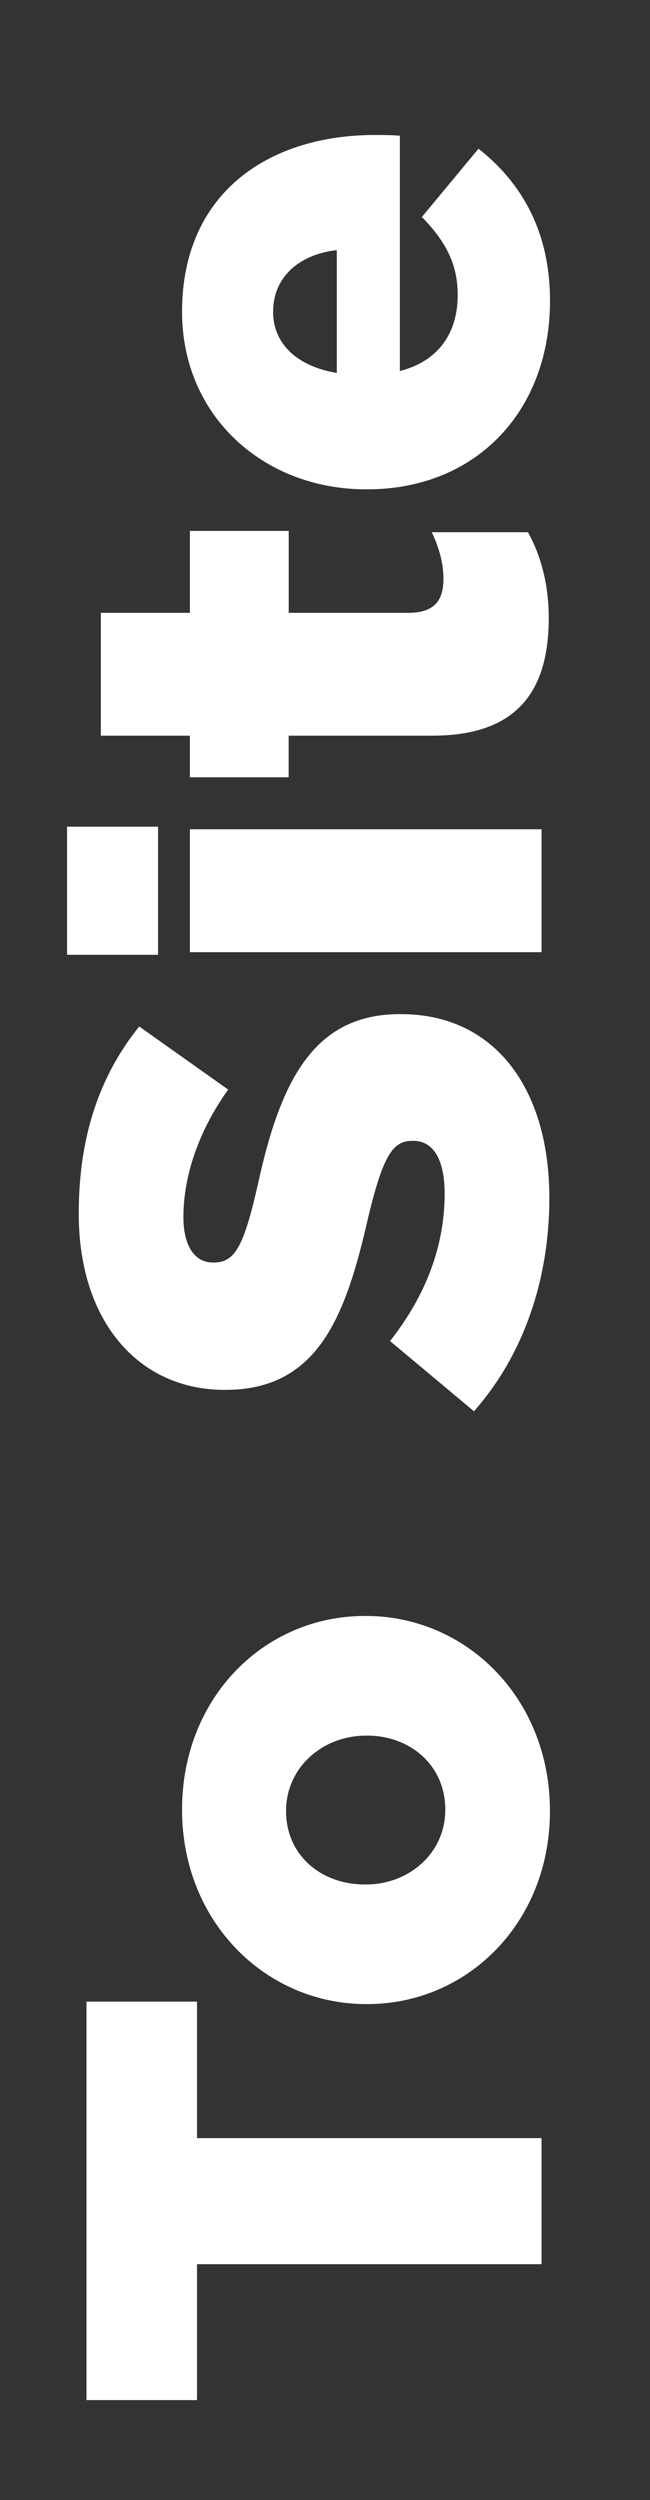 <?xml version="1.0" encoding="utf-8"?>
<!-- Generator: Adobe Illustrator 16.0.0, SVG Export Plug-In . SVG Version: 6.00 Build 0)  -->
<!DOCTYPE svg PUBLIC "-//W3C//DTD SVG 1.1//EN" "http://www.w3.org/Graphics/SVG/1.1/DTD/svg11.dtd">
<svg version="1.1" id="Layer_1" xmlns="http://www.w3.org/2000/svg" xmlns:xlink="http://www.w3.org/1999/xlink" x="0px" y="0px"
	 width="13px" height="50px" viewBox="0 0 13 50" enable-background="new 0 0 13 50" xml:space="preserve">
<rect x="0" y="0" width="13" height="50" fill="#333333" stroke="none"/>
<g>
	<path fill="#FFFFFF" d="M3.94,45.283V48H1.73v-7.969h2.21v2.73h6.891v2.521H3.94z"/>
	<path fill="#FFFFFF" d="M7.347,40.08H7.321c-2.002,0-3.68-1.639-3.68-3.888s1.651-3.874,3.653-3.874h0.026
		c2.002,0,3.679,1.638,3.679,3.9C11,38.455,9.349,40.08,7.347,40.08z M7.347,34.711H7.321c-0.871,0-1.6,0.637-1.6,1.508
		c0,0.896,0.715,1.469,1.573,1.469h0.026c0.857,0,1.586-0.624,1.586-1.495C8.907,35.296,8.192,34.711,7.347,34.711z"/>
	<path fill="#FFFFFF" d="M9.479,28.224l-1.678-1.404c0.715-0.909,1.092-1.897,1.092-2.95c0-0.689-0.233-1.054-0.624-1.054H8.244
		c-0.391,0-0.585,0.299-0.884,1.547c-0.442,1.938-0.988,3.433-2.848,3.433H4.487c-1.69,0-2.912-1.339-2.912-3.523
		c0-1.547,0.416-2.756,1.209-3.744l1.78,1.262c-0.598,0.832-0.896,1.741-0.896,2.548c0,0.61,0.247,0.91,0.585,0.91h0.025
		c0.416,0,0.599-0.312,0.885-1.587c0.455-2.08,1.131-3.38,2.834-3.38h0.025c1.859,0,2.965,1.47,2.965,3.68
		C10.987,25.571,10.48,27.093,9.479,28.224z"/>
	<path fill="#FFFFFF" d="M1.341,19.095v-2.562h1.82v2.562H1.341z M3.798,19.043v-2.458h7.033v2.458H3.798z"/>
	<path fill="#FFFFFF" d="M8.647,14.713H5.773v0.832H3.798v-0.832H2.017v-2.457h1.781v-1.638h1.976v1.638h2.393
		c0.494,0,0.702-0.221,0.702-0.676c0-0.325-0.091-0.637-0.234-0.936h1.924c0.247,0.441,0.416,1.026,0.416,1.716
		C10.974,13.842,10.324,14.713,8.647,14.713z"/>
	<path fill="#FFFFFF" d="M7.347,9.786H7.321c-2.055,0-3.68-1.47-3.68-3.55C3.642,3.818,5.423,2.7,7.49,2.7
		c0.155,0,0.338,0,0.507,0.014V7.42c0.767-0.195,1.157-0.754,1.157-1.521c0-0.598-0.222-1.053-0.716-1.56L9.57,2.974
		C10.428,3.649,11,4.625,11,6.016C11,8.226,9.518,9.786,7.347,9.786z M6.736,5.002c-0.78,0.091-1.274,0.559-1.274,1.234
		c0,0.65,0.494,1.093,1.274,1.223V5.002z"/>
</g>
</svg>
